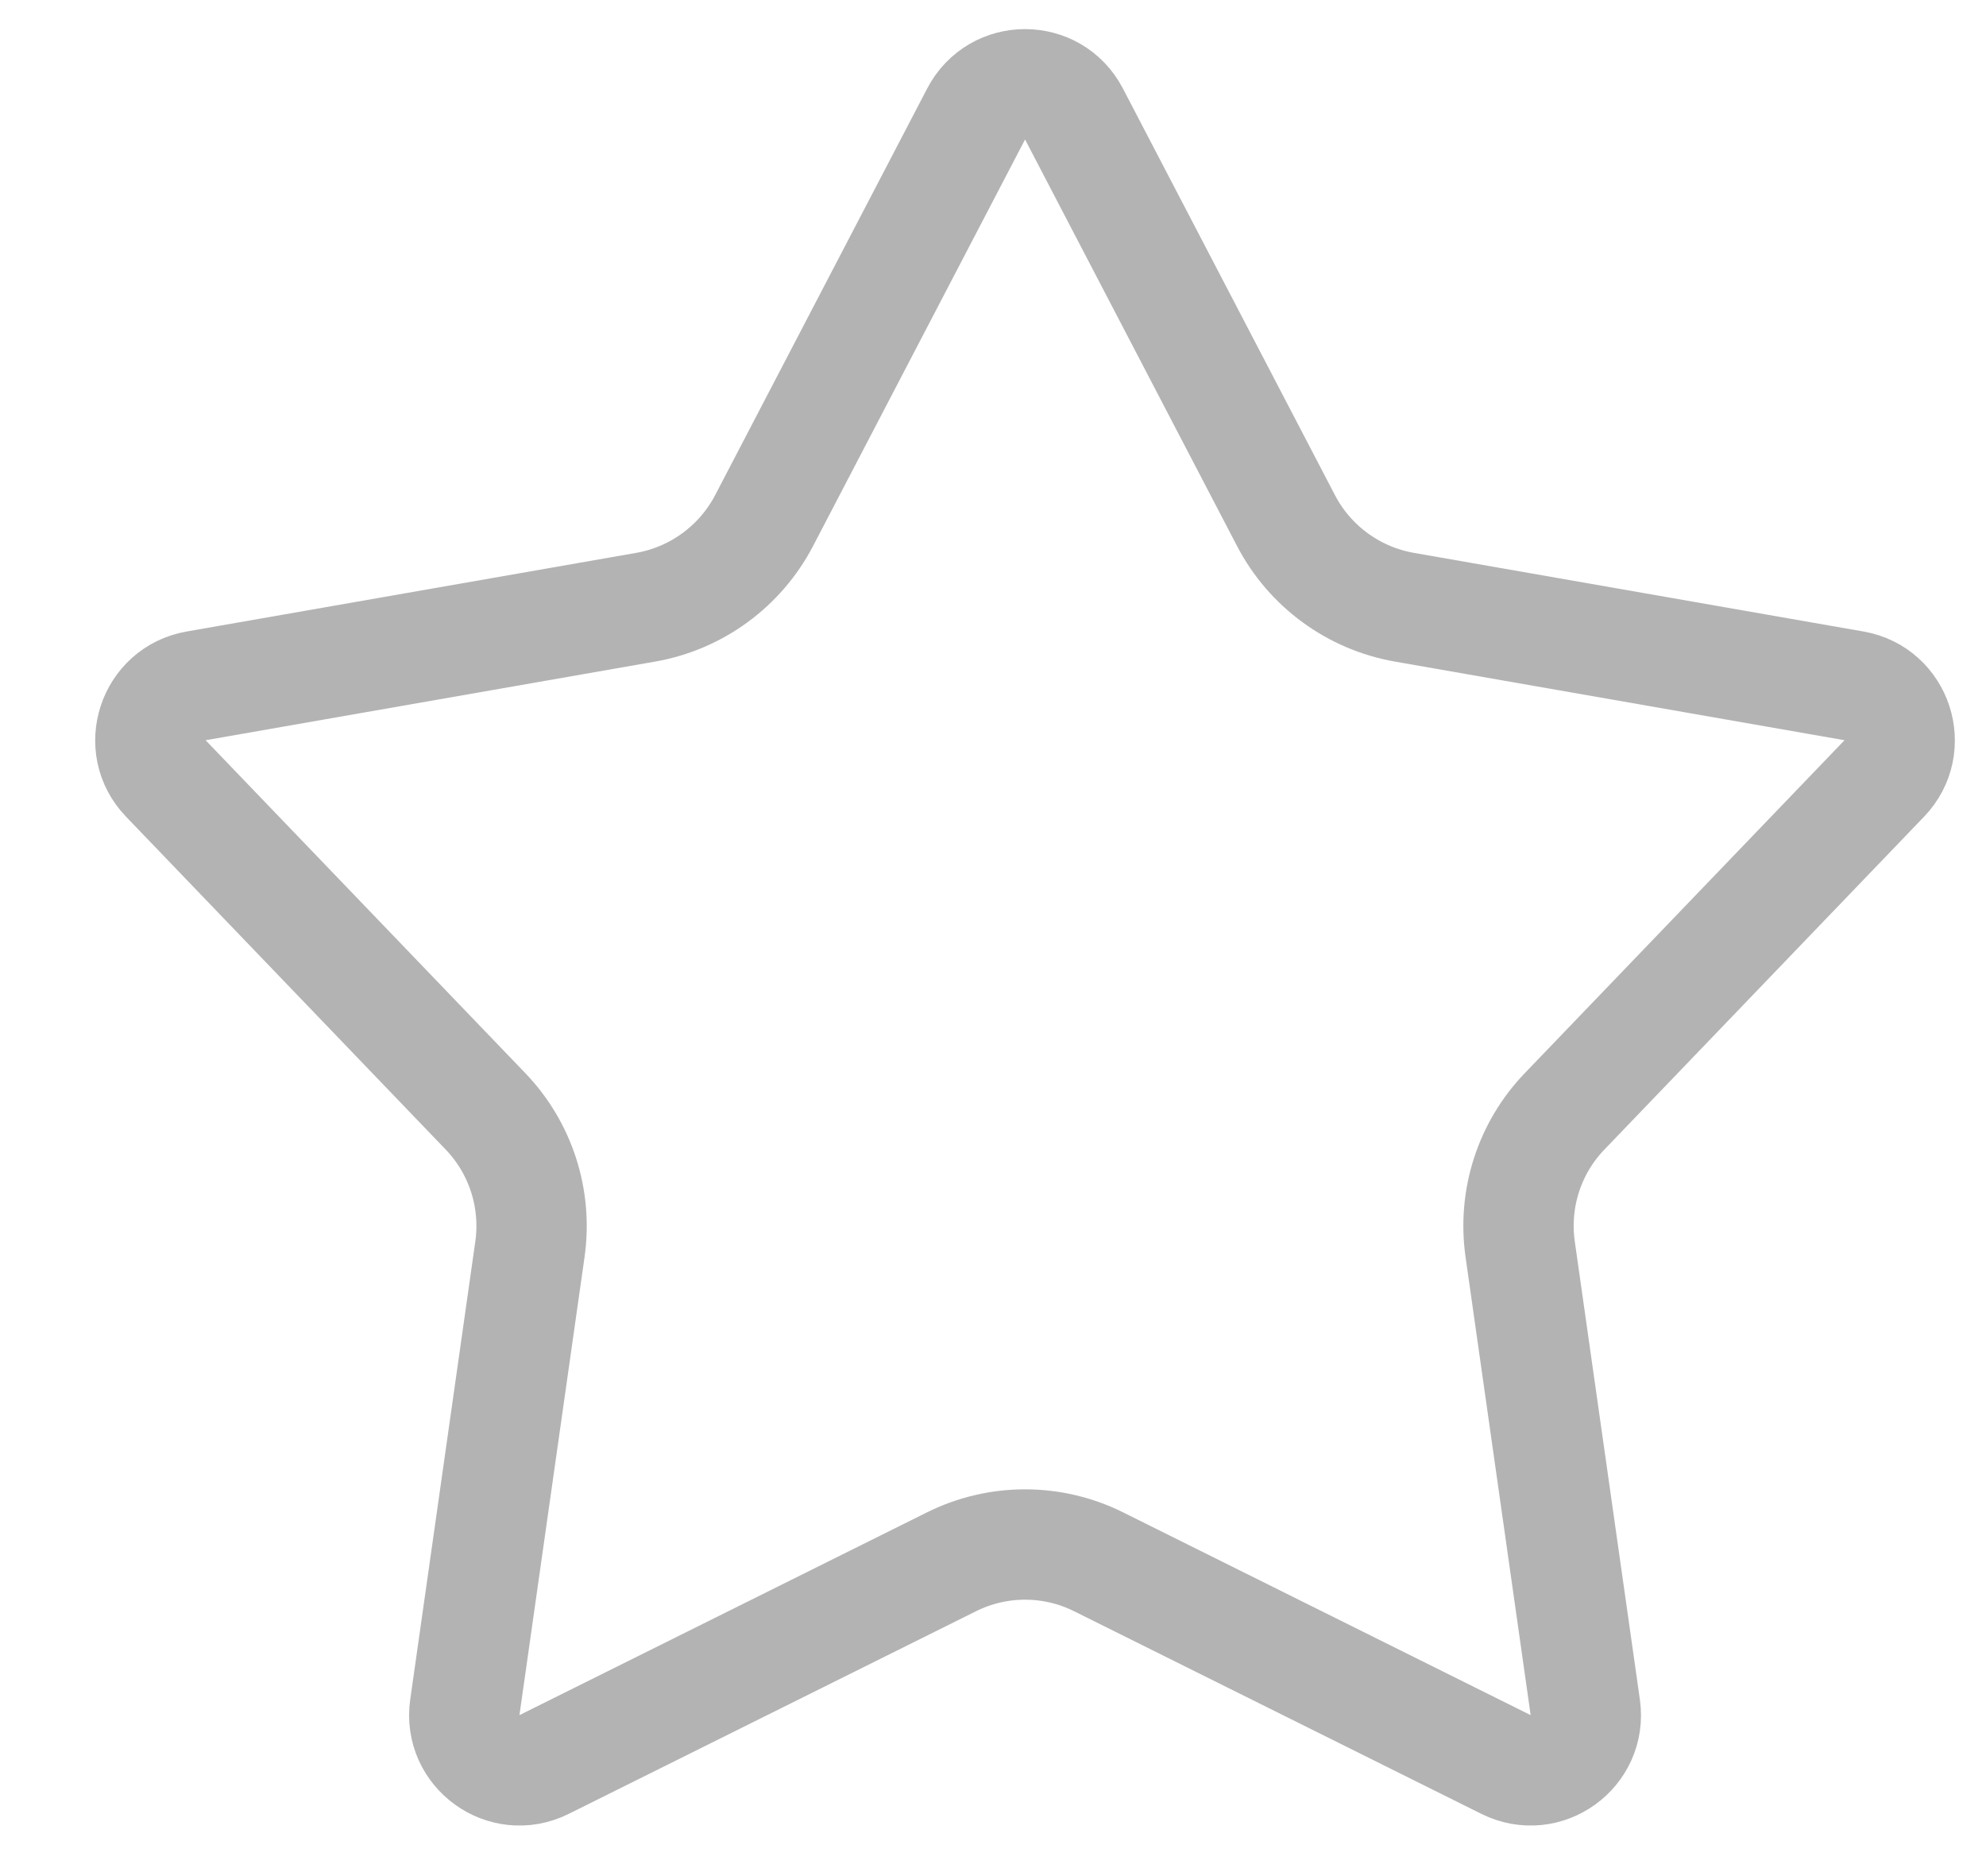 <svg width="18" height="17" viewBox="0 0 18 17" fill="none" xmlns="http://www.w3.org/2000/svg">
  <path opacity="0.3" d="M8.847 1.033C9.034 0.674 9.547 0.674 9.734 1.033L11.656 4.718C11.871 5.131 12.268 5.421 12.727 5.502L16.804 6.215C17.198 6.284 17.355 6.766 17.078 7.054L14.181 10.07C13.861 10.402 13.713 10.863 13.778 11.32L14.368 15.471C14.424 15.869 14.011 16.168 13.65 15.989L9.959 14.153C9.538 13.943 9.043 13.943 8.622 14.153L4.931 15.989C4.57 16.168 4.157 15.869 4.213 15.471L4.803 11.32C4.868 10.863 4.719 10.402 4.4 10.07L1.503 7.054C1.225 6.766 1.383 6.284 1.777 6.215L5.854 5.502C6.313 5.421 6.709 5.131 6.925 4.718L8.847 1.033Z" stroke="black"/>
</svg>

